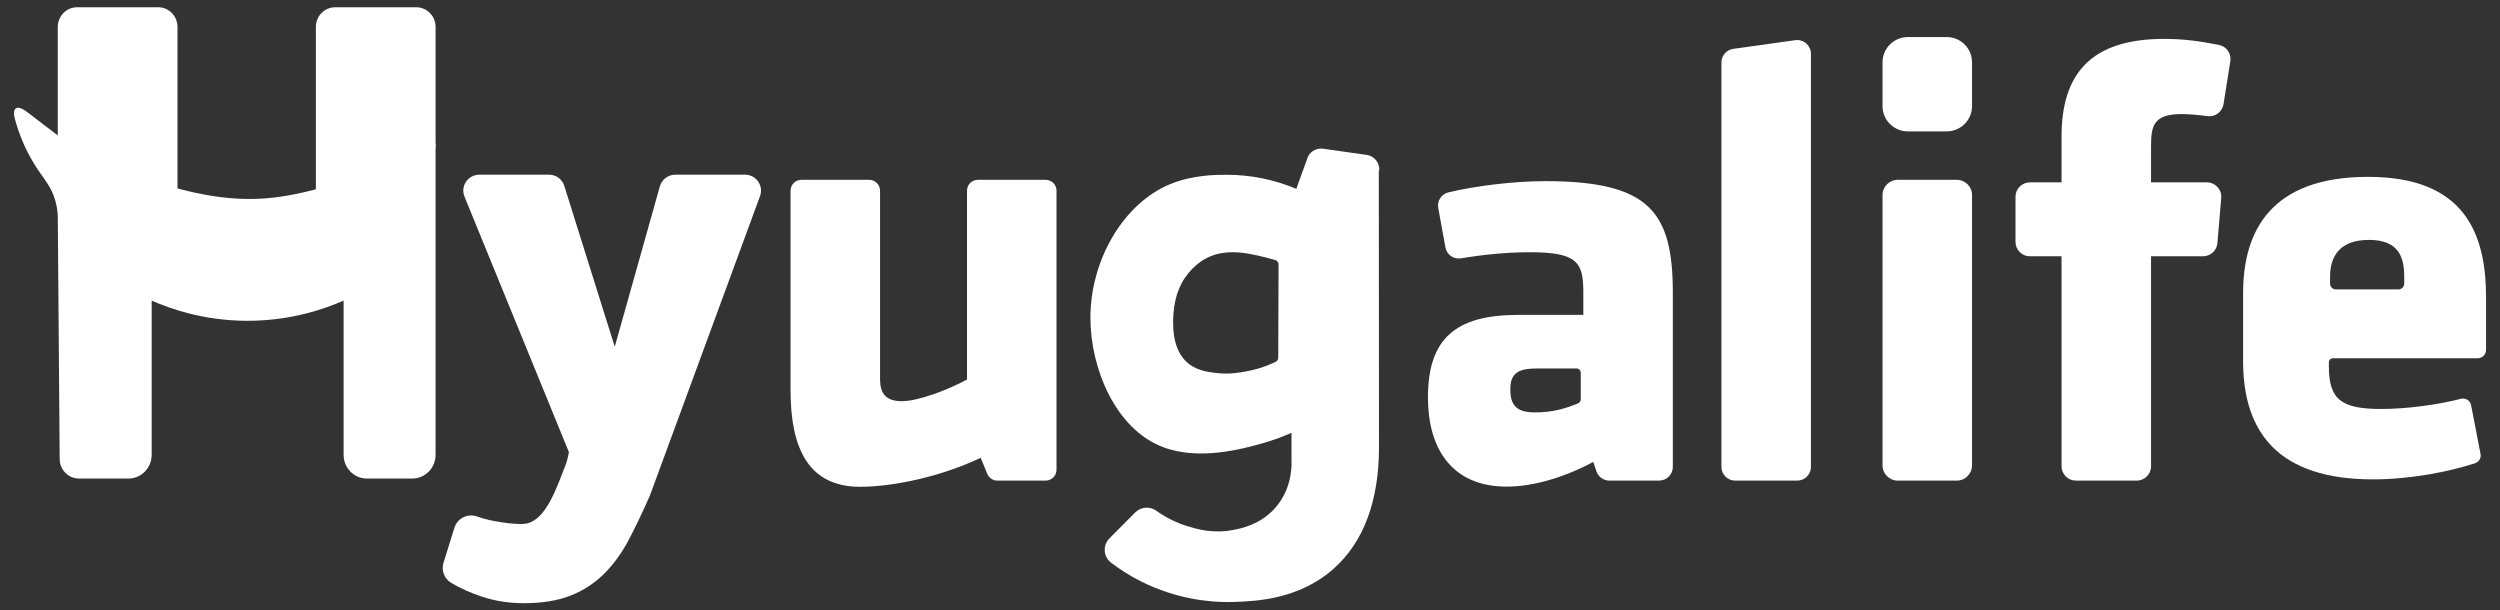 <svg width="172" height="42" viewBox="0 0 172 42" fill="none" xmlns="http://www.w3.org/2000/svg">
<rect x="0" y="0" width="172" height="42" fill="#333333" stroke="none"/>
<g clip-path="url(#clip0_695_6)">
<path d="M133.933 2.549H131.261C130.298 2.549 129.518 3.327 129.518 4.287V7.301C129.518 8.261 130.298 9.039 131.261 9.039H133.933C134.896 9.039 135.676 8.261 135.676 7.301V4.287C135.676 3.327 134.896 2.549 133.933 2.549Z" fill="white"/>
<path d="M51.26 12.019H46.456C45.966 12.019 45.531 12.348 45.399 12.818L42.295 23.855L38.822 12.787C38.678 12.328 38.256 12.019 37.774 12.019H32.974C32.608 12.019 32.267 12.2 32.063 12.503C31.858 12.806 31.819 13.188 31.957 13.526L39.145 31.117C39.117 31.27 39.081 31.428 39.038 31.586C38.973 31.825 38.907 32.021 38.843 32.167L38.822 32.221C38.571 32.904 38.316 33.521 38.066 34.055C37.837 34.541 37.593 34.946 37.339 35.258C37.117 35.532 36.878 35.739 36.629 35.873C36.406 35.993 36.149 36.052 35.844 36.052C35.574 36.052 35.282 36.033 34.976 35.996C34.65 35.957 34.332 35.909 34.034 35.854C33.746 35.801 33.474 35.737 33.229 35.664C33.07 35.617 32.93 35.572 32.812 35.531C32.504 35.424 32.161 35.446 31.871 35.592C31.581 35.738 31.36 35.998 31.264 36.307L30.514 38.717C30.349 39.249 30.567 39.819 31.046 40.103C31.675 40.477 32.395 40.798 33.185 41.059C34.074 41.352 35.035 41.5 36.041 41.5C37.293 41.5 38.374 41.324 39.254 40.978C40.147 40.626 40.936 40.108 41.602 39.437C42.241 38.794 42.81 37.997 43.295 37.071C43.745 36.21 44.218 35.217 44.702 34.12L44.714 34.093L52.291 13.491C52.414 13.155 52.365 12.78 52.16 12.487C51.955 12.194 51.619 12.019 51.26 12.019H51.26Z" fill="white"/>
<path d="M71.938 12.371H67.28C66.866 12.371 66.53 12.706 66.53 13.118V26.109C65.206 26.835 63.154 27.603 62.043 27.603C60.932 27.603 60.548 27.048 60.548 26.109V13.118C60.548 12.706 60.212 12.371 59.798 12.371H55.14C54.726 12.371 54.39 12.706 54.39 13.118V26.862C54.39 30.857 55.63 33.491 59.179 33.491C61.573 33.491 64.907 32.727 67.472 31.494L67.924 32.6C68.038 32.882 68.313 33.066 68.618 33.066H71.938C72.352 33.066 72.688 32.731 72.688 32.319V13.118C72.688 12.706 72.352 12.371 71.938 12.371Z" fill="white"/>
<path d="M106.281 12.463C104.211 12.463 101.598 12.773 99.657 13.232C99.173 13.346 98.863 13.816 98.951 14.304L99.445 17.022C99.535 17.523 100.014 17.857 100.519 17.773C102.149 17.502 103.702 17.354 105.255 17.354C108.548 17.354 108.933 18.059 108.933 20.131V21.665H104.442C100.166 21.665 98.242 23.282 98.242 27.344C98.242 30.785 99.824 33.48 103.673 33.48C105.084 33.48 107.222 33.065 109.617 31.78L109.829 32.418C109.958 32.804 110.321 33.065 110.729 33.065H114.143C114.666 33.065 115.091 32.642 115.091 32.12V20.173C115.091 14.576 113.508 12.462 106.281 12.462L106.281 12.463ZM108.756 27.473C108.756 27.593 108.685 27.701 108.575 27.747C107.687 28.119 106.814 28.373 105.598 28.373C104.382 28.373 103.91 27.919 103.91 26.8C103.91 25.681 104.429 25.349 105.77 25.349H108.458C108.622 25.349 108.756 25.483 108.756 25.646V27.473H108.756Z" fill="white"/>
<path d="M123.515 2.764L119.247 3.362C118.78 3.428 118.434 3.826 118.434 4.295V32.124C118.434 32.644 118.857 33.066 119.379 33.066H123.647C124.168 33.066 124.592 32.645 124.592 32.124V3.697C124.592 3.125 124.084 2.685 123.515 2.764H123.515Z" fill="white"/>
<path d="M130.569 12.371H134.625C135.205 12.371 135.676 12.84 135.676 13.418V32.019C135.676 32.597 135.205 33.066 134.625 33.066H130.569C129.989 33.066 129.518 32.597 129.518 32.019V13.418C129.518 12.84 129.989 12.371 130.569 12.371Z" fill="white"/>
<path d="M152.66 3.089C151.41 2.844 150.303 2.676 148.89 2.676C143.844 2.676 141.834 5.089 141.834 9.4V12.546H139.659C139.111 12.546 138.667 12.989 138.667 13.534V16.644C138.667 17.19 139.111 17.632 139.659 17.632H141.834V32.078C141.834 32.624 142.278 33.066 142.826 33.066H147.001C147.549 33.066 147.992 32.624 147.992 32.078V17.632H151.571C152.086 17.632 152.516 17.239 152.559 16.726L152.82 13.617C152.869 13.04 152.413 12.546 151.832 12.546H147.992V10.089C147.992 8.71 148.12 7.848 150.087 7.848C150.566 7.848 151.23 7.904 151.871 7.991C152.404 8.064 152.896 7.695 152.979 7.165L153.446 4.212C153.529 3.688 153.181 3.191 152.659 3.089L152.66 3.089Z" fill="white"/>
<path d="M162.93 12.167C156.261 12.167 154.326 15.862 154.326 20.173V24.853C154.326 29.779 156.784 32.981 163.257 32.981C165.814 32.981 168.474 32.462 170.288 31.869C170.556 31.782 170.715 31.506 170.661 31.23L170.01 27.873C169.948 27.553 169.628 27.356 169.312 27.438C167.618 27.875 165.479 28.137 163.831 28.137C161.127 28.137 160.226 27.522 160.226 25.223V24.931C160.226 24.775 160.353 24.648 160.51 24.648H170.464C170.782 24.648 171.04 24.391 171.04 24.074V20.461C171.04 16.109 169.6 12.168 162.93 12.168V12.167ZM165.411 19.51C165.411 19.732 165.23 19.912 165.007 19.912H160.712C160.489 19.912 160.308 19.732 160.308 19.51V19.05C160.308 17.654 160.956 16.505 162.981 16.505C165.006 16.505 165.411 17.654 165.411 19.05V19.51Z" fill="white"/>
<path d="M94.017 10.656L91.033 10.232C90.506 10.157 90.019 10.497 89.908 11.001C89.783 11.339 89.655 11.694 89.527 12.05C89.413 12.368 89.298 12.686 89.186 12.991C87.659 12.354 86.062 12.029 84.435 12.025C83.727 12.023 82.068 12.02 80.489 12.675C77.302 13.999 75.003 17.884 75.021 21.914C75.037 25.369 76.754 29.516 80.004 30.758C82.522 31.72 85.559 30.864 86.856 30.499C87.537 30.307 88.208 30.065 88.856 29.777V31.667C88.88 32.254 88.815 33.755 87.693 34.99C86.683 36.101 85.408 36.35 84.863 36.457C83.468 36.731 82.362 36.401 81.767 36.224C80.978 35.989 80.233 35.624 79.554 35.139C79.102 34.816 78.491 34.865 78.102 35.257L76.33 37.039C76.102 37.269 75.984 37.585 76.007 37.908C76.028 38.227 76.187 38.52 76.44 38.714C77.102 39.217 77.814 39.659 78.556 40.028C80.921 41.203 83.142 41.422 84.469 41.422C84.626 41.422 84.771 41.419 84.901 41.414L84.97 41.411C86.398 41.358 89.368 41.247 91.749 39.131C93.824 37.288 94.875 34.468 94.875 30.752L94.862 11.731L94.892 11.735C94.935 11.205 94.552 10.73 94.017 10.654V10.656ZM83.848 25.677C83.287 25.623 82.44 25.541 81.789 25.033C80.569 24.083 80.694 22.207 80.734 21.591C80.819 20.306 81.26 19.26 82.044 18.482C82.224 18.303 82.599 17.932 83.213 17.662C83.732 17.435 84.268 17.352 84.797 17.352C85.602 17.352 86.391 17.544 87.079 17.711C87.299 17.765 87.52 17.826 87.737 17.892C87.874 17.934 87.966 18.059 87.965 18.203L87.944 24.606C87.944 24.732 87.874 24.843 87.763 24.896C87.62 24.965 87.474 25.029 87.327 25.089C86.802 25.303 86.248 25.463 85.678 25.563C85.227 25.643 84.609 25.752 83.848 25.678L83.848 25.677Z" fill="white"/>
<path d="M10.887 0.5H5.3C4.569 0.5 3.975 1.105 3.975 1.853V9.906C3.975 10.616 4.478 10.933 5.008 11.257C5.616 11.628 6.23 11.988 6.856 12.326C8.22 13.061 9.633 13.637 11.114 14.067C11.576 14.201 12.211 14.126 12.211 13.497V1.853C12.211 1.105 11.618 0.5 10.886 0.5H10.887Z" fill="white"/>
<path d="M23.057 0.5H28.643C29.375 0.5 29.968 1.105 29.968 1.853C29.968 1.853 29.968 9.902 29.968 9.906C29.968 10.616 29.466 10.933 28.935 11.257C28.328 11.628 27.713 11.988 27.087 12.326C25.724 13.061 24.31 13.637 22.829 14.067C22.367 14.201 21.732 14.126 21.732 13.497V1.853C21.732 1.105 22.325 0.5 23.057 0.5Z" fill="white"/>
<path d="M29.969 9.977C29.969 9.77 29.756 9.637 29.576 9.73C26.203 11.479 22.664 13.131 18.869 13.589C15.965 13.939 13.156 13.329 10.4 12.418C8.885 11.916 7.388 11.342 5.971 10.597C4.523 9.834 3.338 8.811 2.036 7.835C1.818 7.672 1.216 7.163 1.006 7.561C0.96 7.649 0.955 7.754 0.962 7.851C0.97 7.964 0.995 8.076 1.024 8.185C1.052 8.292 1.086 8.397 1.116 8.503C1.156 8.641 1.199 8.778 1.245 8.913C1.292 9.05 1.341 9.187 1.393 9.322C1.445 9.457 1.499 9.592 1.554 9.725C1.819 10.365 2.151 10.974 2.526 11.552C2.873 12.087 3.29 12.581 3.565 13.161C3.729 13.508 3.923 14.044 3.974 14.798C3.974 14.805 3.975 14.812 3.975 14.819L4.106 31.57C4.106 32.317 4.7 32.923 5.432 32.923H8.839C9.72 32.923 10.435 32.193 10.435 31.294V20.683C11.733 21.252 13.969 22.035 16.838 22.07C19.919 22.107 22.312 21.264 23.64 20.681V31.293C23.64 32.193 24.355 32.922 25.236 32.922H28.372C29.253 32.922 29.968 32.193 29.968 31.293V9.977H29.969Z" fill="white"/>
</g>
<defs>
<clipPath id="clip0_695_6">
<rect width="172" height="42" fill="white"/>
</clipPath>
</defs>
</svg>
